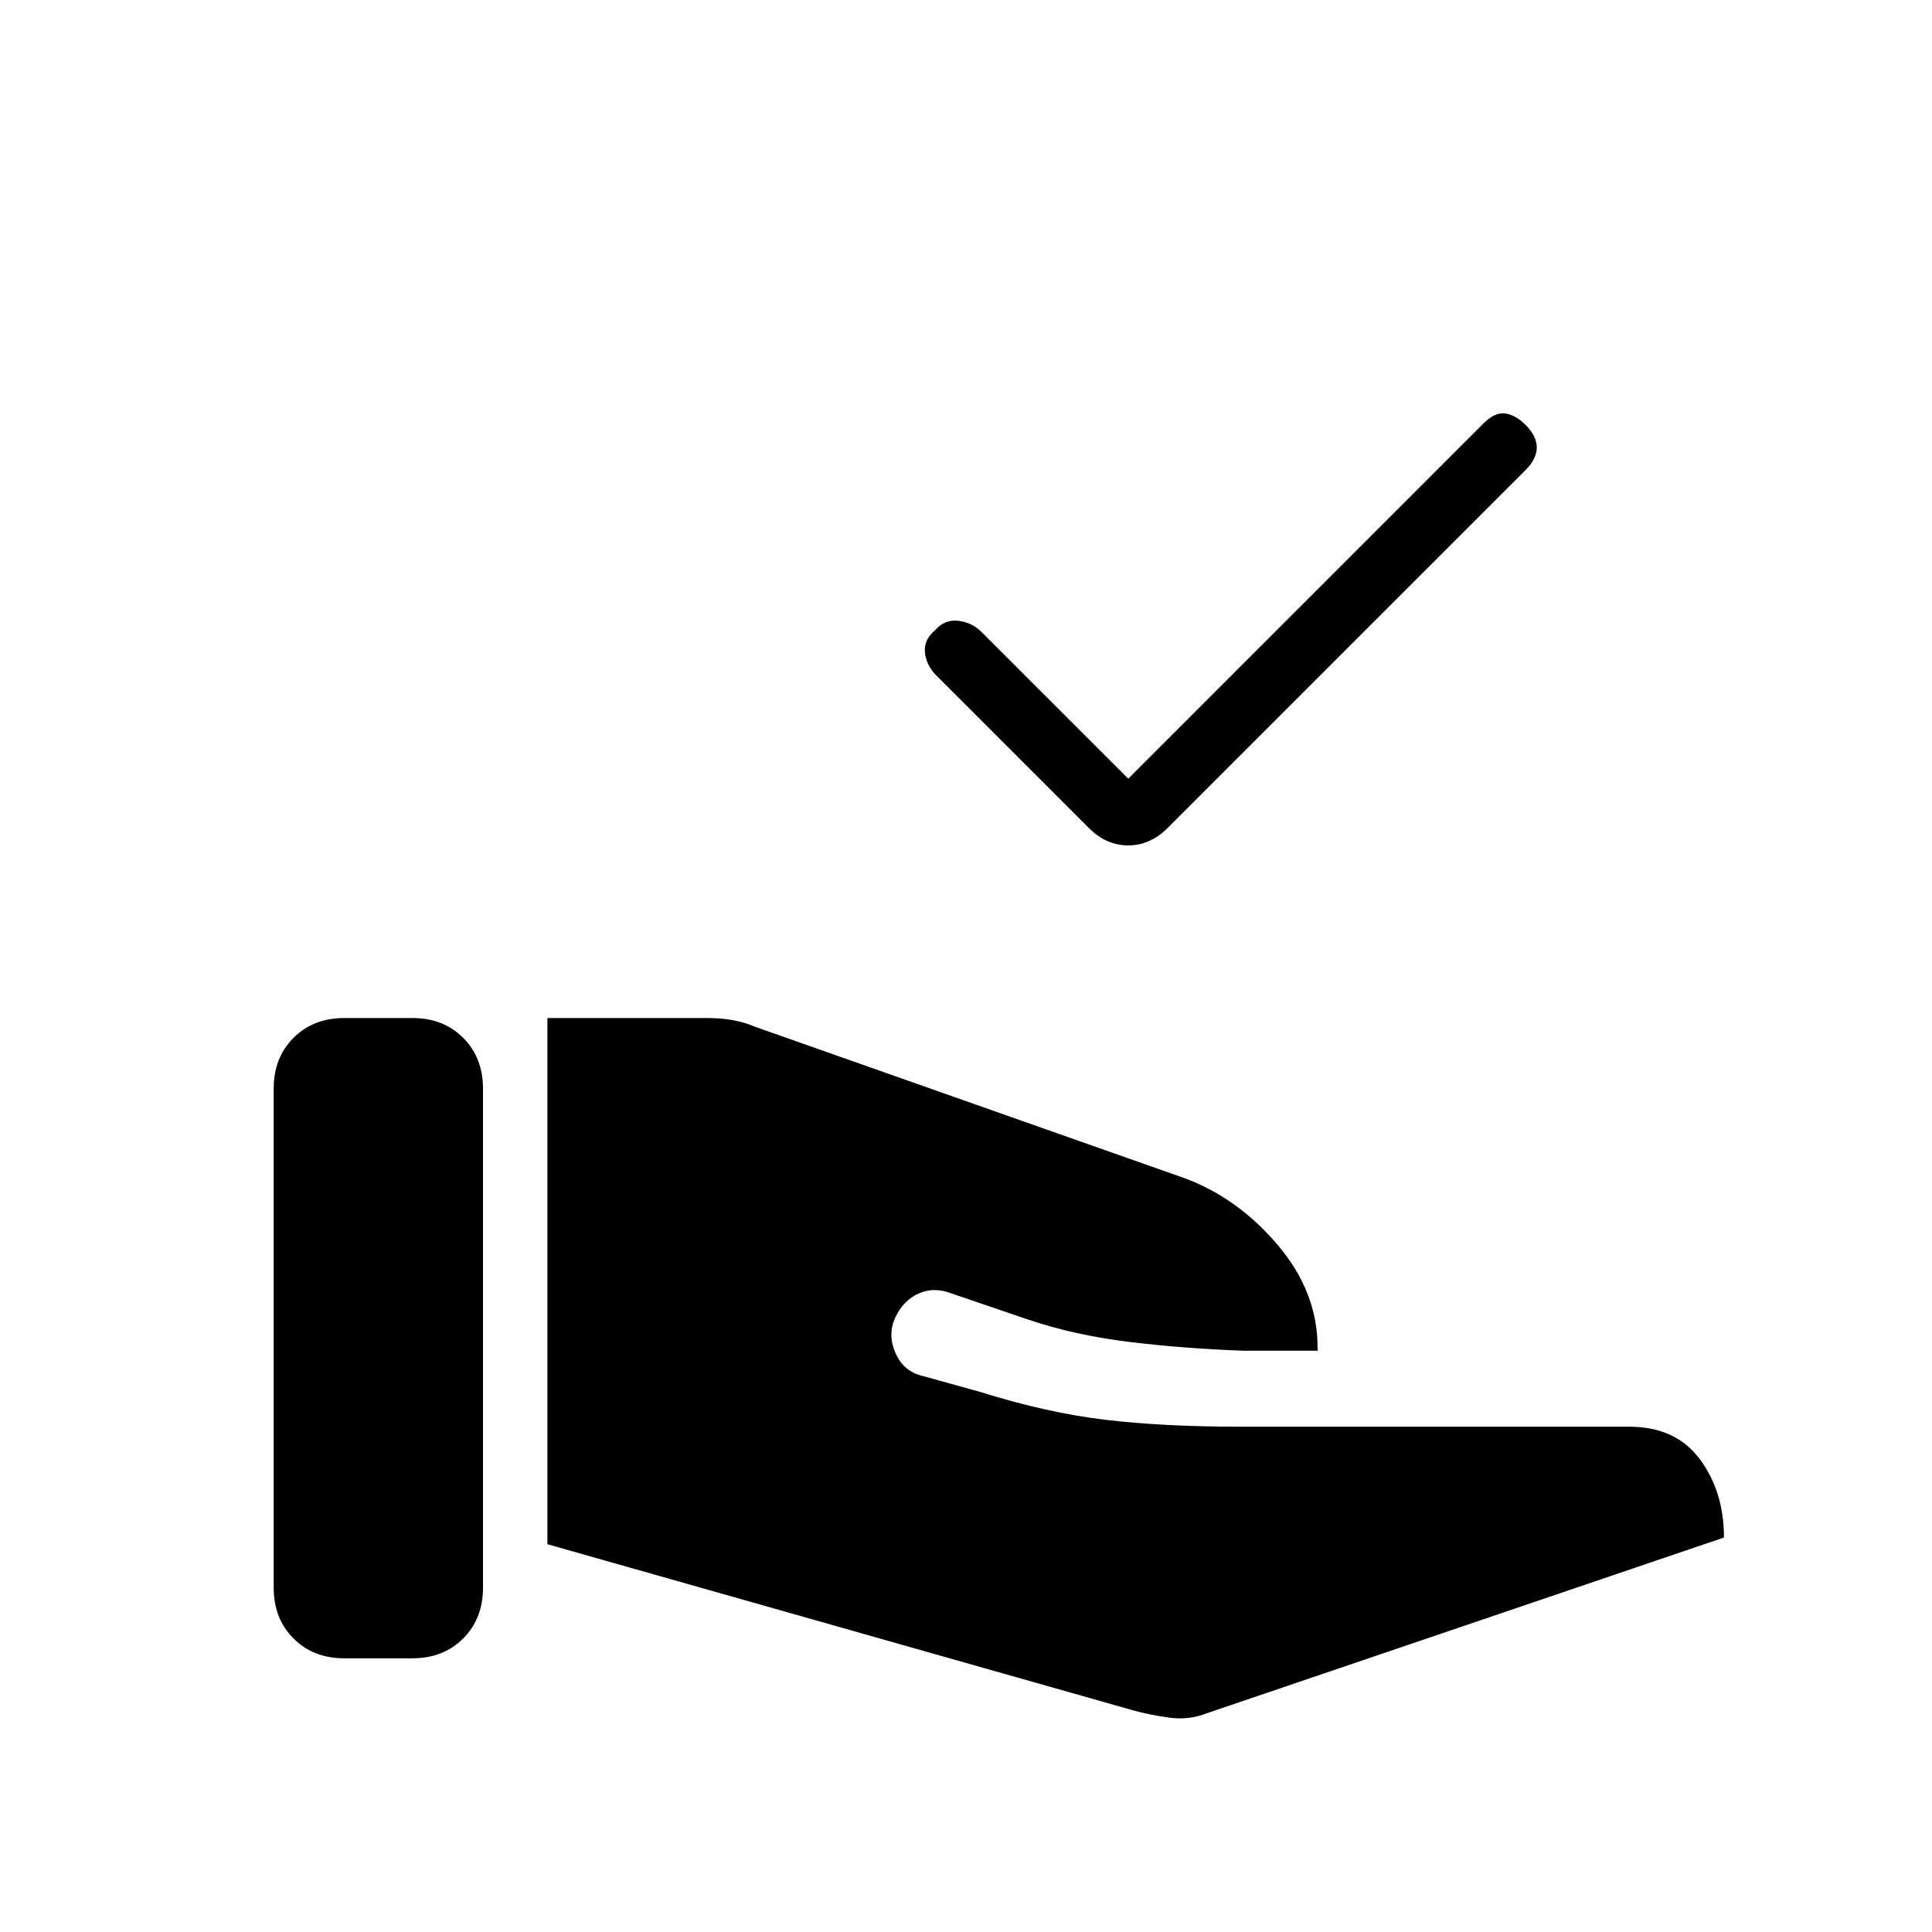 <svg xmlns="http://www.w3.org/2000/svg" height="20" viewBox="0 -960 960 960" width="20"><path d="m563-110.15-291-82.54v-261.46h79.23q7.23 0 13.19 1.11 5.96 1.12 10.43 3.12l213.84 75.38q26.31 9.77 46.16 33.12 19.84 23.34 19.84 50.88 0 1.77.19 1.73.2-.04-3.11-.04h-34.08q-28.69-1-56.11-4.3-27.43-3.31-50.73-11.16l-38.31-13.07q-8.46-3.24-16.04.11-7.58 3.35-11.58 11.81t0 17.69q4 9.23 13.46 11.46l28.85 8q33.15 10.39 62.08 13.81 28.92 3.42 66.84 3.42h193.31q23.16 0 35.16 16.12 12 16.11 12 38.96l-257.16 87.38q-8.69 3.47-18.61 2.08-9.93-1.38-17.85-3.61Zm-427-60.93v-248q0-15.38 9.85-25.23 9.84-9.84 25.23-9.84h33.84q15.39 0 25.23 9.84 9.85 9.85 9.85 25.23v248q0 15.39-9.85 25.23-9.84 9.85-25.23 9.85h-33.84q-15.39 0-25.23-9.85-9.85-9.84-9.85-25.23Zm424.62-402 176.61-176.61q5.62-5.62 10.77-4.85 5.15.77 10 5.62 5.62 5.61 5.62 11.27 0 5.65-5.62 11.27L580.23-548.62q-8.69 8.7-19.61 8.7-10.93 0-19.62-8.7l-75.77-75.76q-4.85-4.85-5.61-11.16-.77-6.31 4.84-11.15 4.85-5.62 11.66-4.85 6.8.77 11.65 5.62l72.85 72.84Z"/></svg>